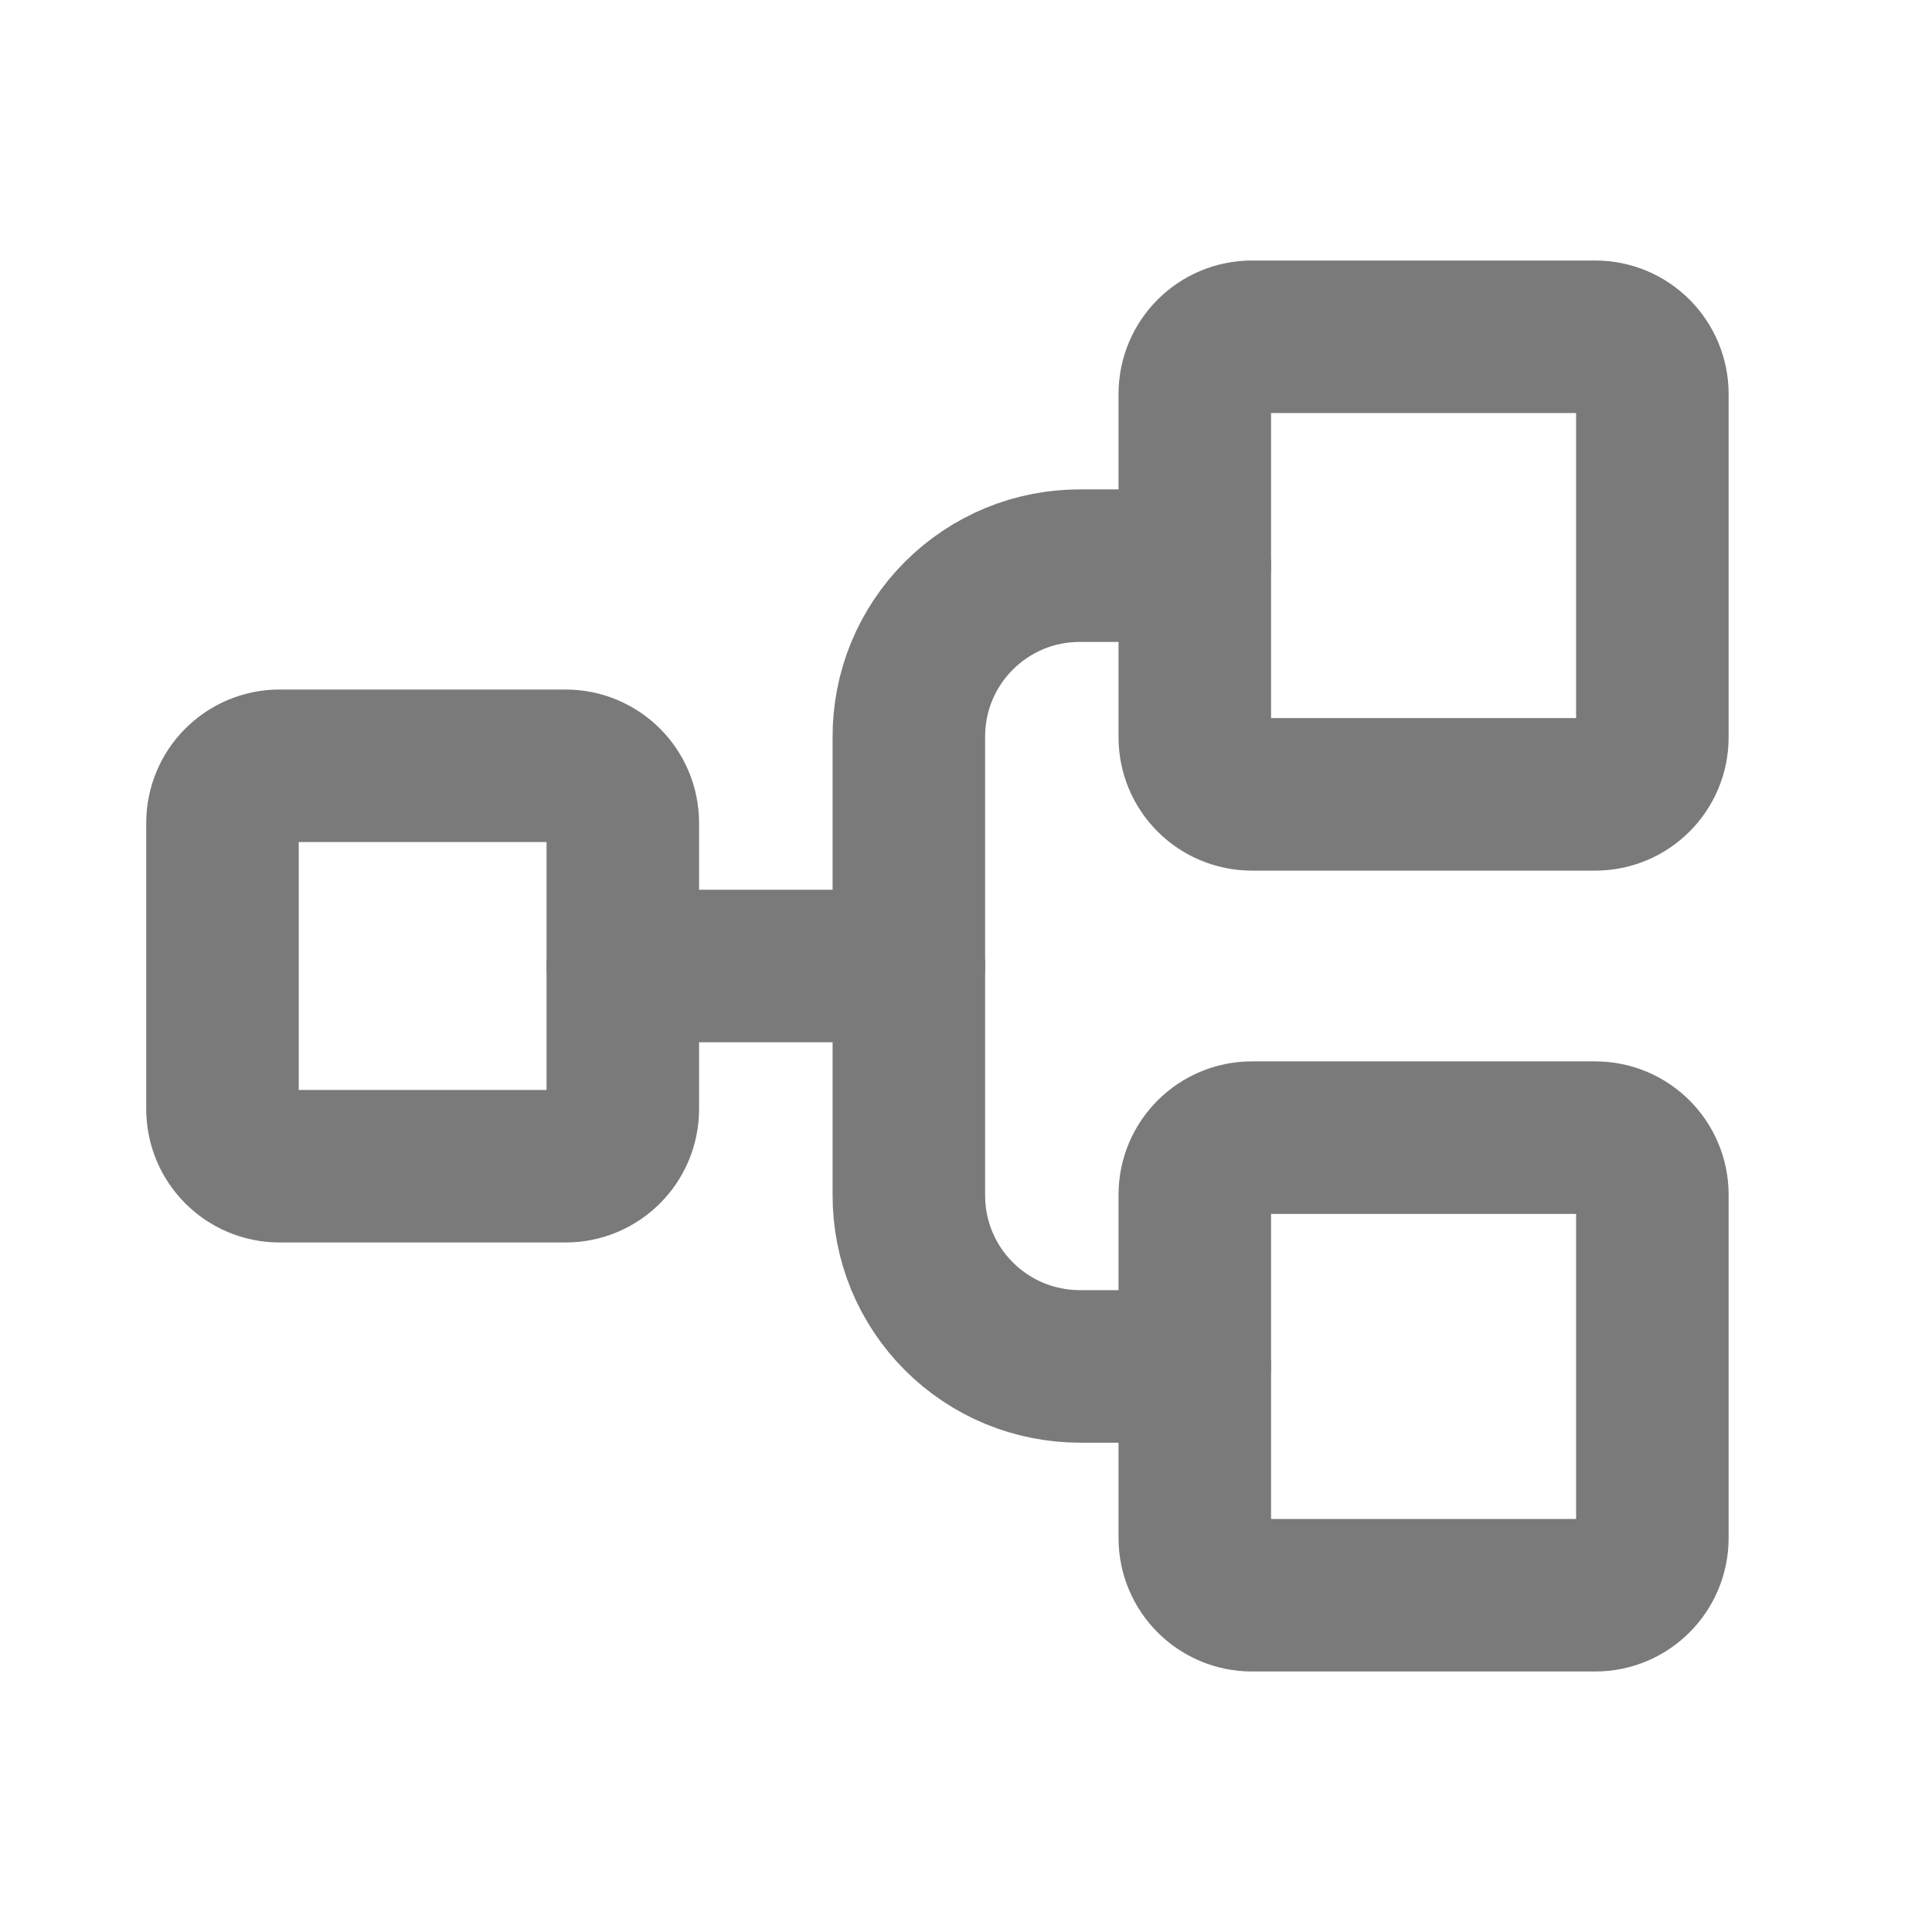 <svg width="19" height="19" viewBox="0 0 19 19" fill="none" xmlns="http://www.w3.org/2000/svg">
<path d="M5.562 7.531H2.75C2.439 7.531 2.188 7.783 2.188 8.094V10.906C2.188 11.217 2.439 11.469 2.75 11.469H5.562C5.873 11.469 6.125 11.217 6.125 10.906V8.094C6.125 7.783 5.873 7.531 5.562 7.531Z" stroke="#7A7A7A" stroke-width="1.5" stroke-linecap="round" stroke-linejoin="round"/>
<path d="M15.688 3.312H12.312C12.002 3.312 11.75 3.564 11.75 3.875V7.25C11.75 7.561 12.002 7.812 12.312 7.812H15.688C15.998 7.812 16.25 7.561 16.25 7.25V3.875C16.25 3.564 15.998 3.312 15.688 3.312Z" stroke="#7A7A7A" stroke-width="1.5" stroke-linecap="round" stroke-linejoin="round"/>
<path d="M15.688 11.188H12.312C12.002 11.188 11.75 11.439 11.75 11.75V15.125C11.75 15.436 12.002 15.688 12.312 15.688H15.688C15.998 15.688 16.25 15.436 16.25 15.125V11.75C16.25 11.439 15.998 11.188 15.688 11.188Z" stroke="#7A7A7A" stroke-width="1.5" stroke-linecap="round" stroke-linejoin="round"/>
<path d="M6.125 9.5H8.938" stroke="#7A7A7A" stroke-width="1.5" stroke-linecap="round" stroke-linejoin="round"/>
<path d="M11.75 13.438H10.625C10.403 13.438 10.183 13.395 9.978 13.311C9.773 13.226 9.587 13.102 9.43 12.945C9.273 12.788 9.149 12.602 9.064 12.397C8.98 12.192 8.937 11.972 8.938 11.75V7.25C8.937 7.028 8.98 6.808 9.064 6.603C9.149 6.398 9.273 6.212 9.43 6.055C9.587 5.898 9.773 5.774 9.978 5.689C10.183 5.605 10.403 5.562 10.625 5.563H11.75" stroke="#7A7A7A" stroke-width="1.5" stroke-linecap="round" stroke-linejoin="round"/>
</svg>

